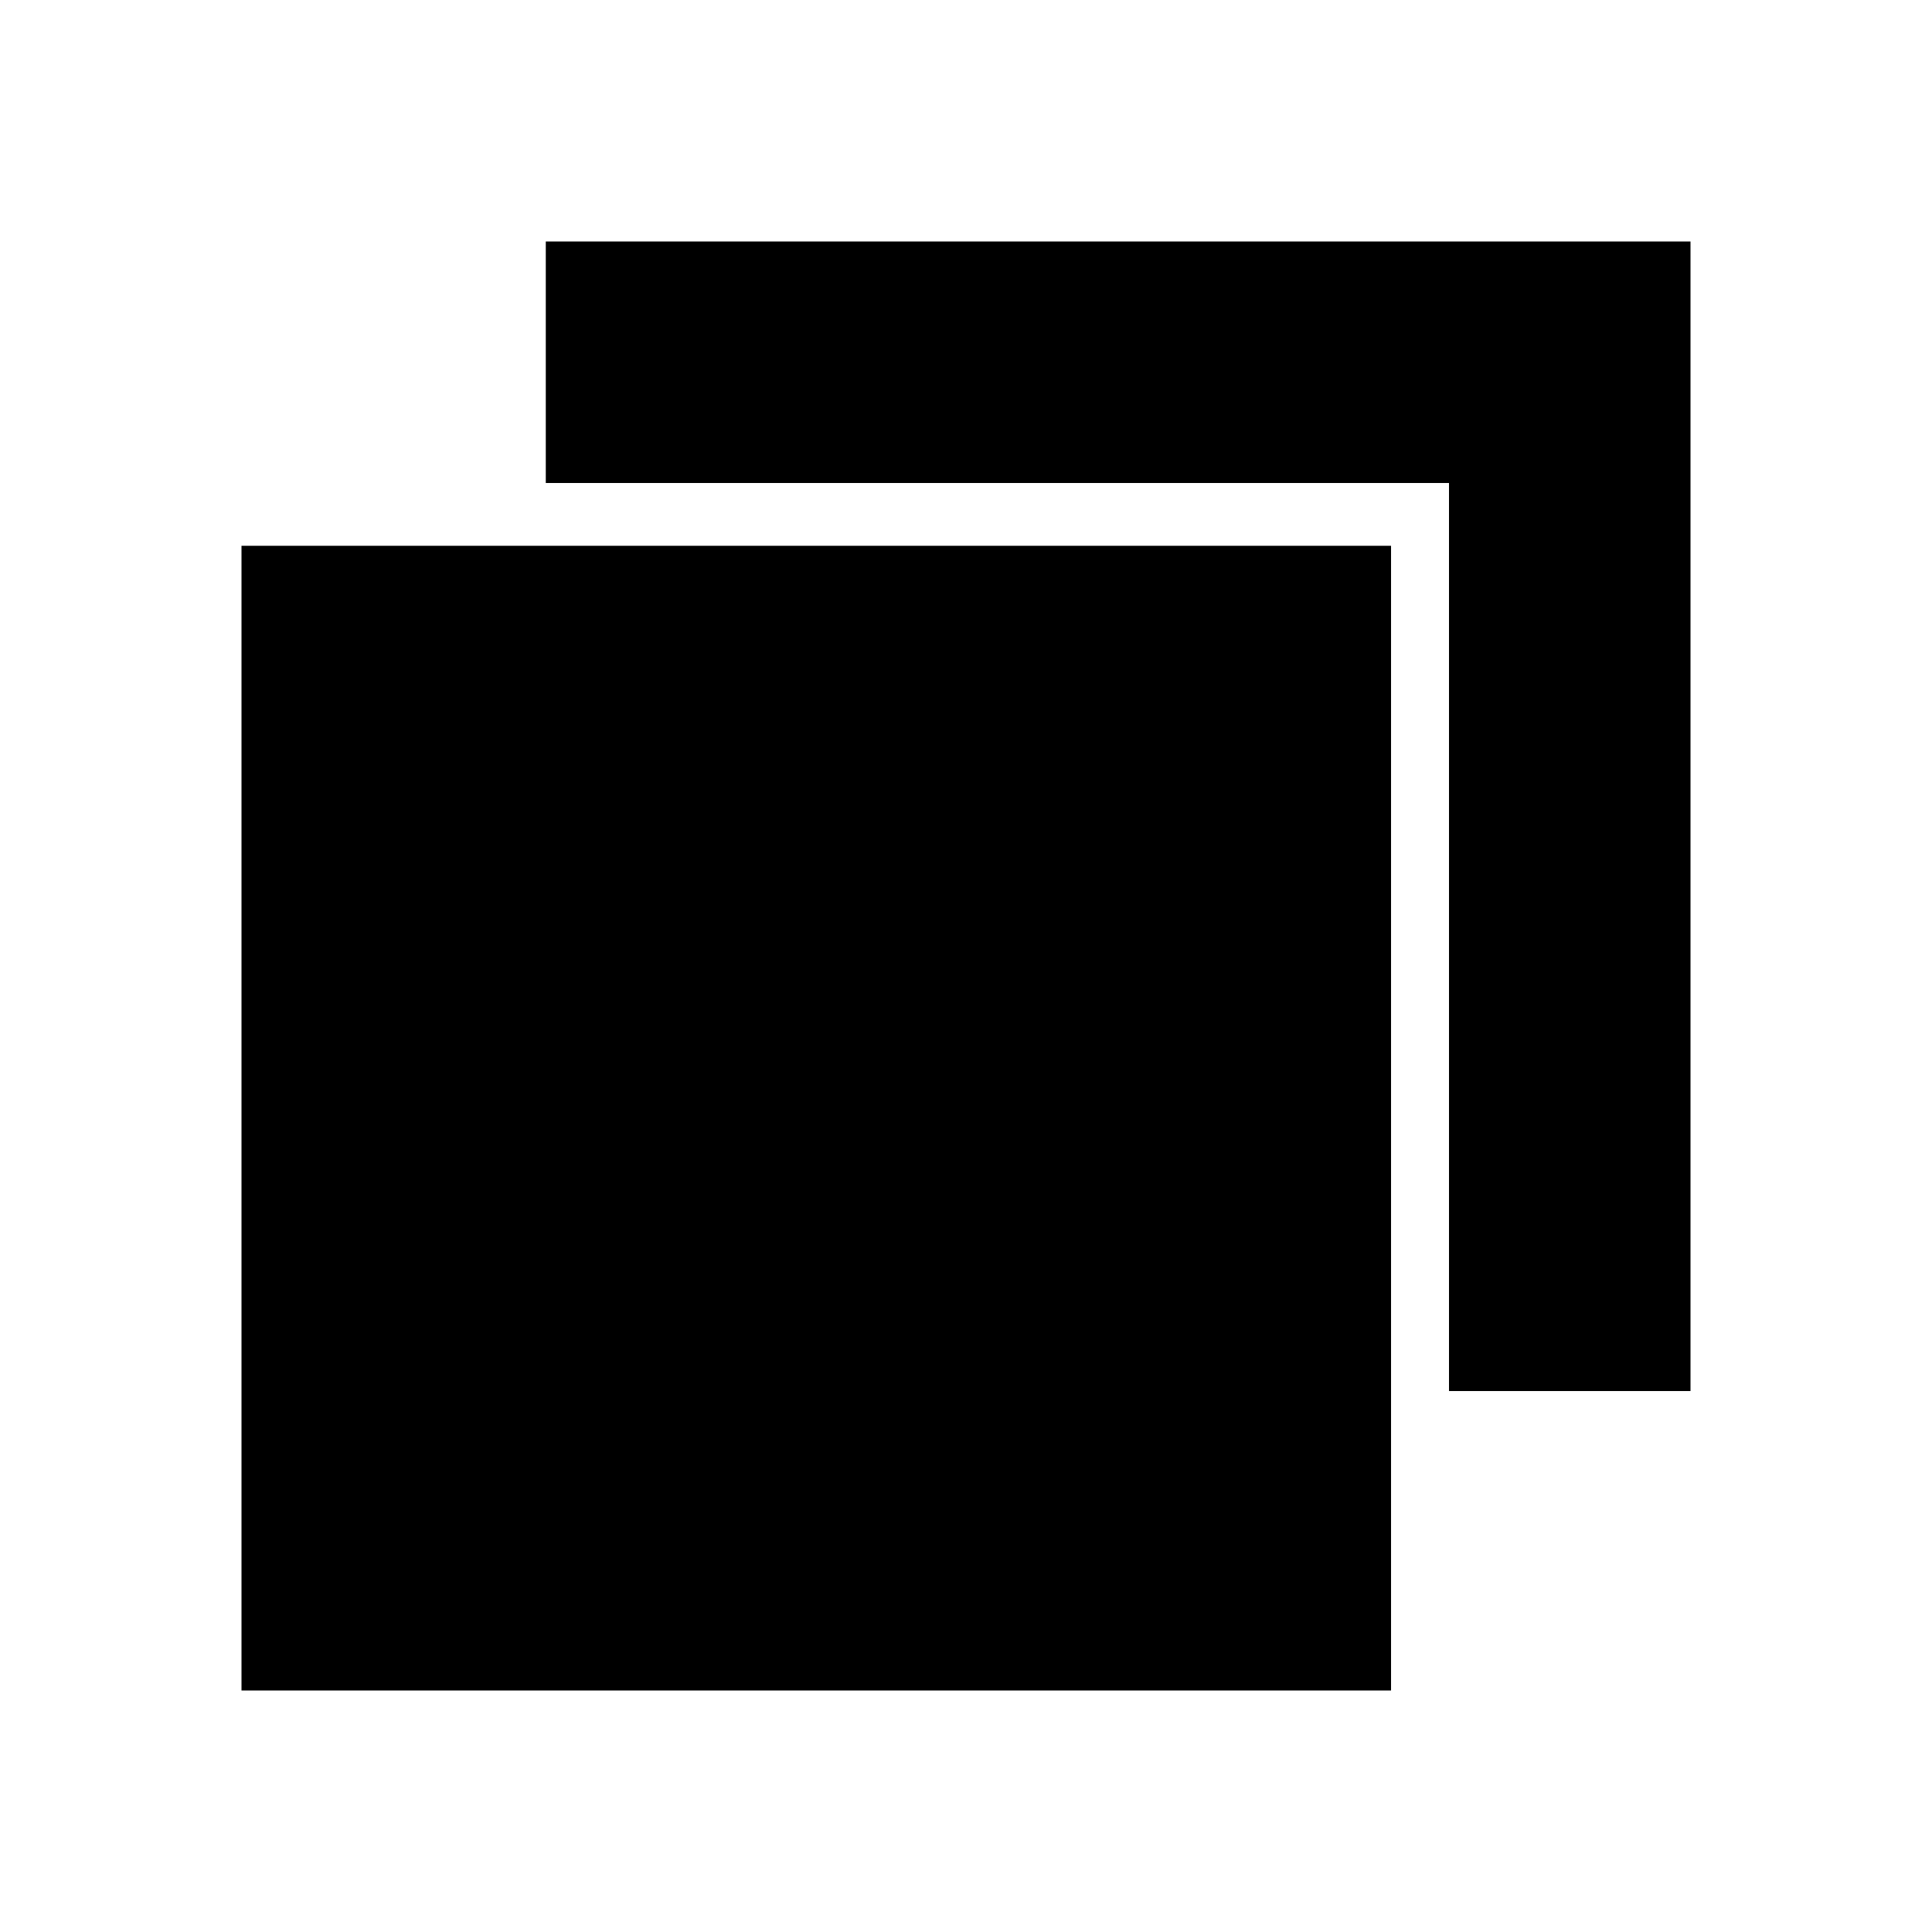 <?xml version="1.0"?><svg fill="currentColor" xmlns="http://www.w3.org/2000/svg" width="40" height="40" viewBox="0 0 40 40"><path d="m5 11.3h23.8v23.7h-23.8v-23.7z m6.3-6.3h23.7v23.8h-5v-18.8h-18.7v-5z"></path></svg>
